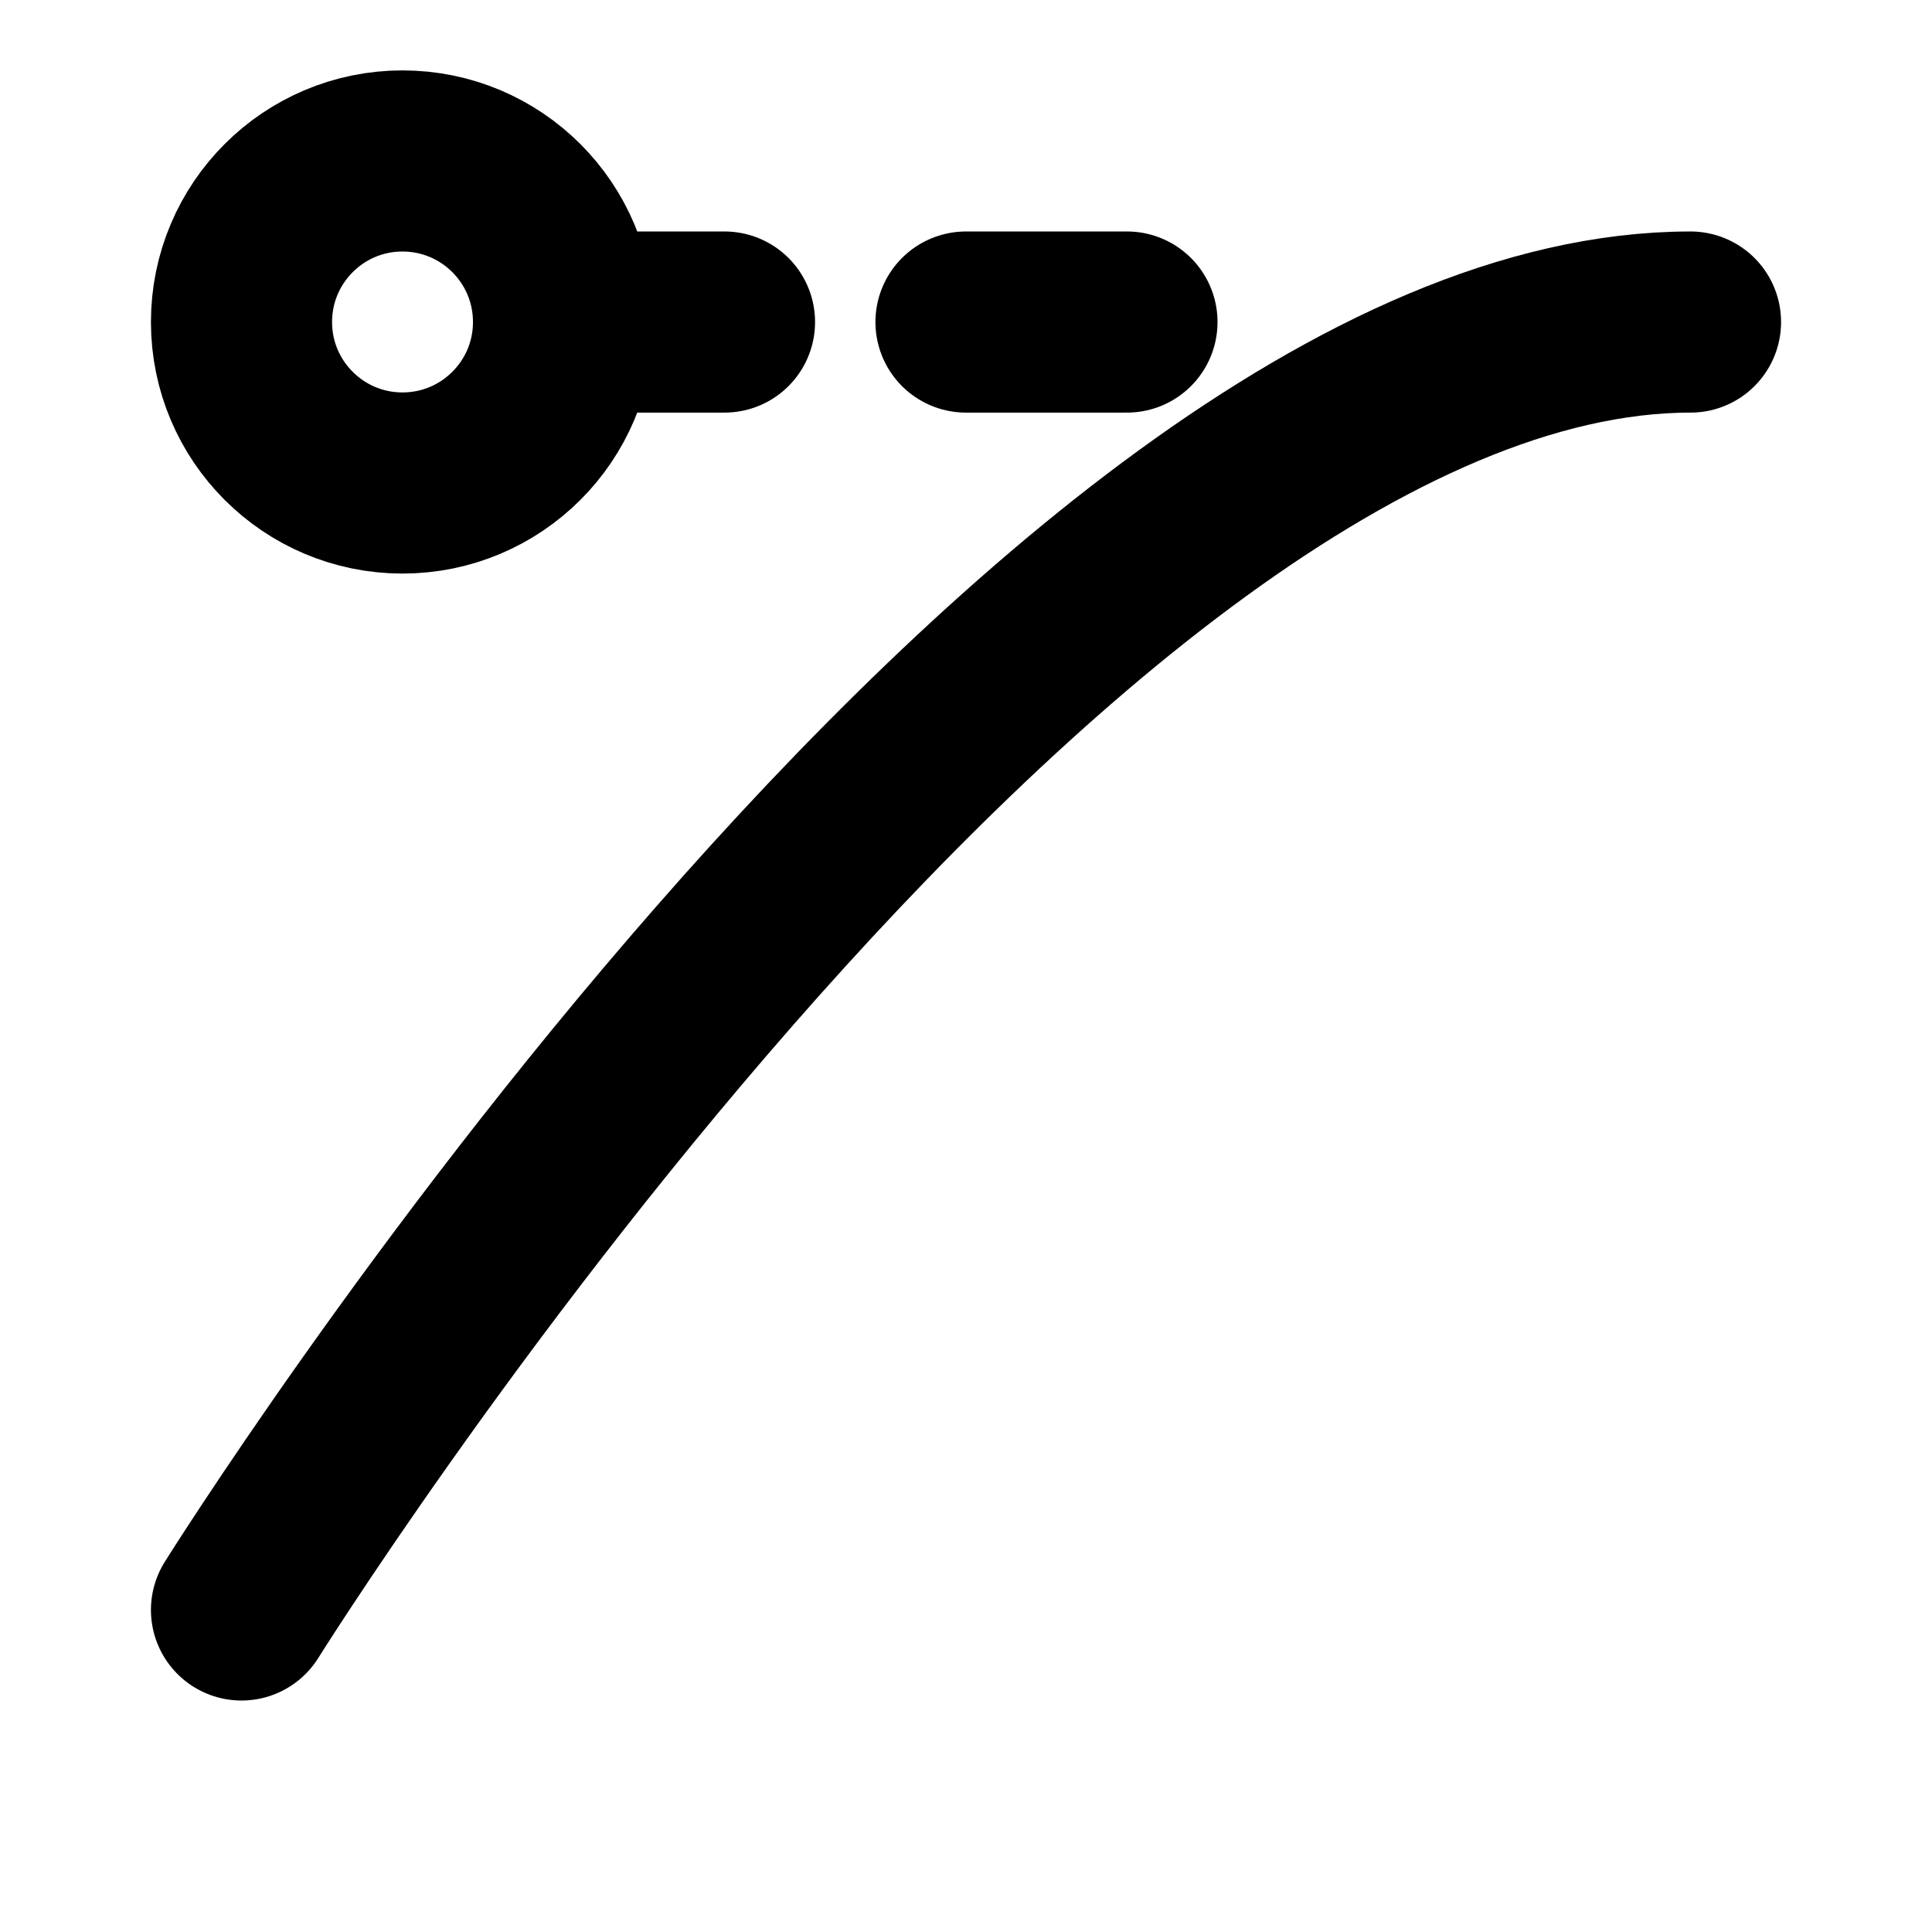 <svg width="16" height="16" viewBox="0 0 16 16" fill="none" xmlns="http://www.w3.org/2000/svg">
<path d="M2 13.333C2 13.333 8.667 2.667 14 2.667" stroke="black" stroke-width="1.5" stroke-linecap="round" stroke-linejoin="round"/>
<path d="M4.667 2.667C4.667 3.403 4.07 4 3.333 4C2.597 4 2 3.403 2 2.667C2 1.93 2.597 1.333 3.333 1.333C4.07 1.333 4.667 1.93 4.667 2.667ZM4.667 2.667H6" stroke="black" stroke-width="1.5" stroke-linecap="round" stroke-linejoin="round"/>
<path d="M9.333 2.667H8" stroke="black" stroke-width="1.5" stroke-linecap="round" stroke-linejoin="round"/>
</svg>
